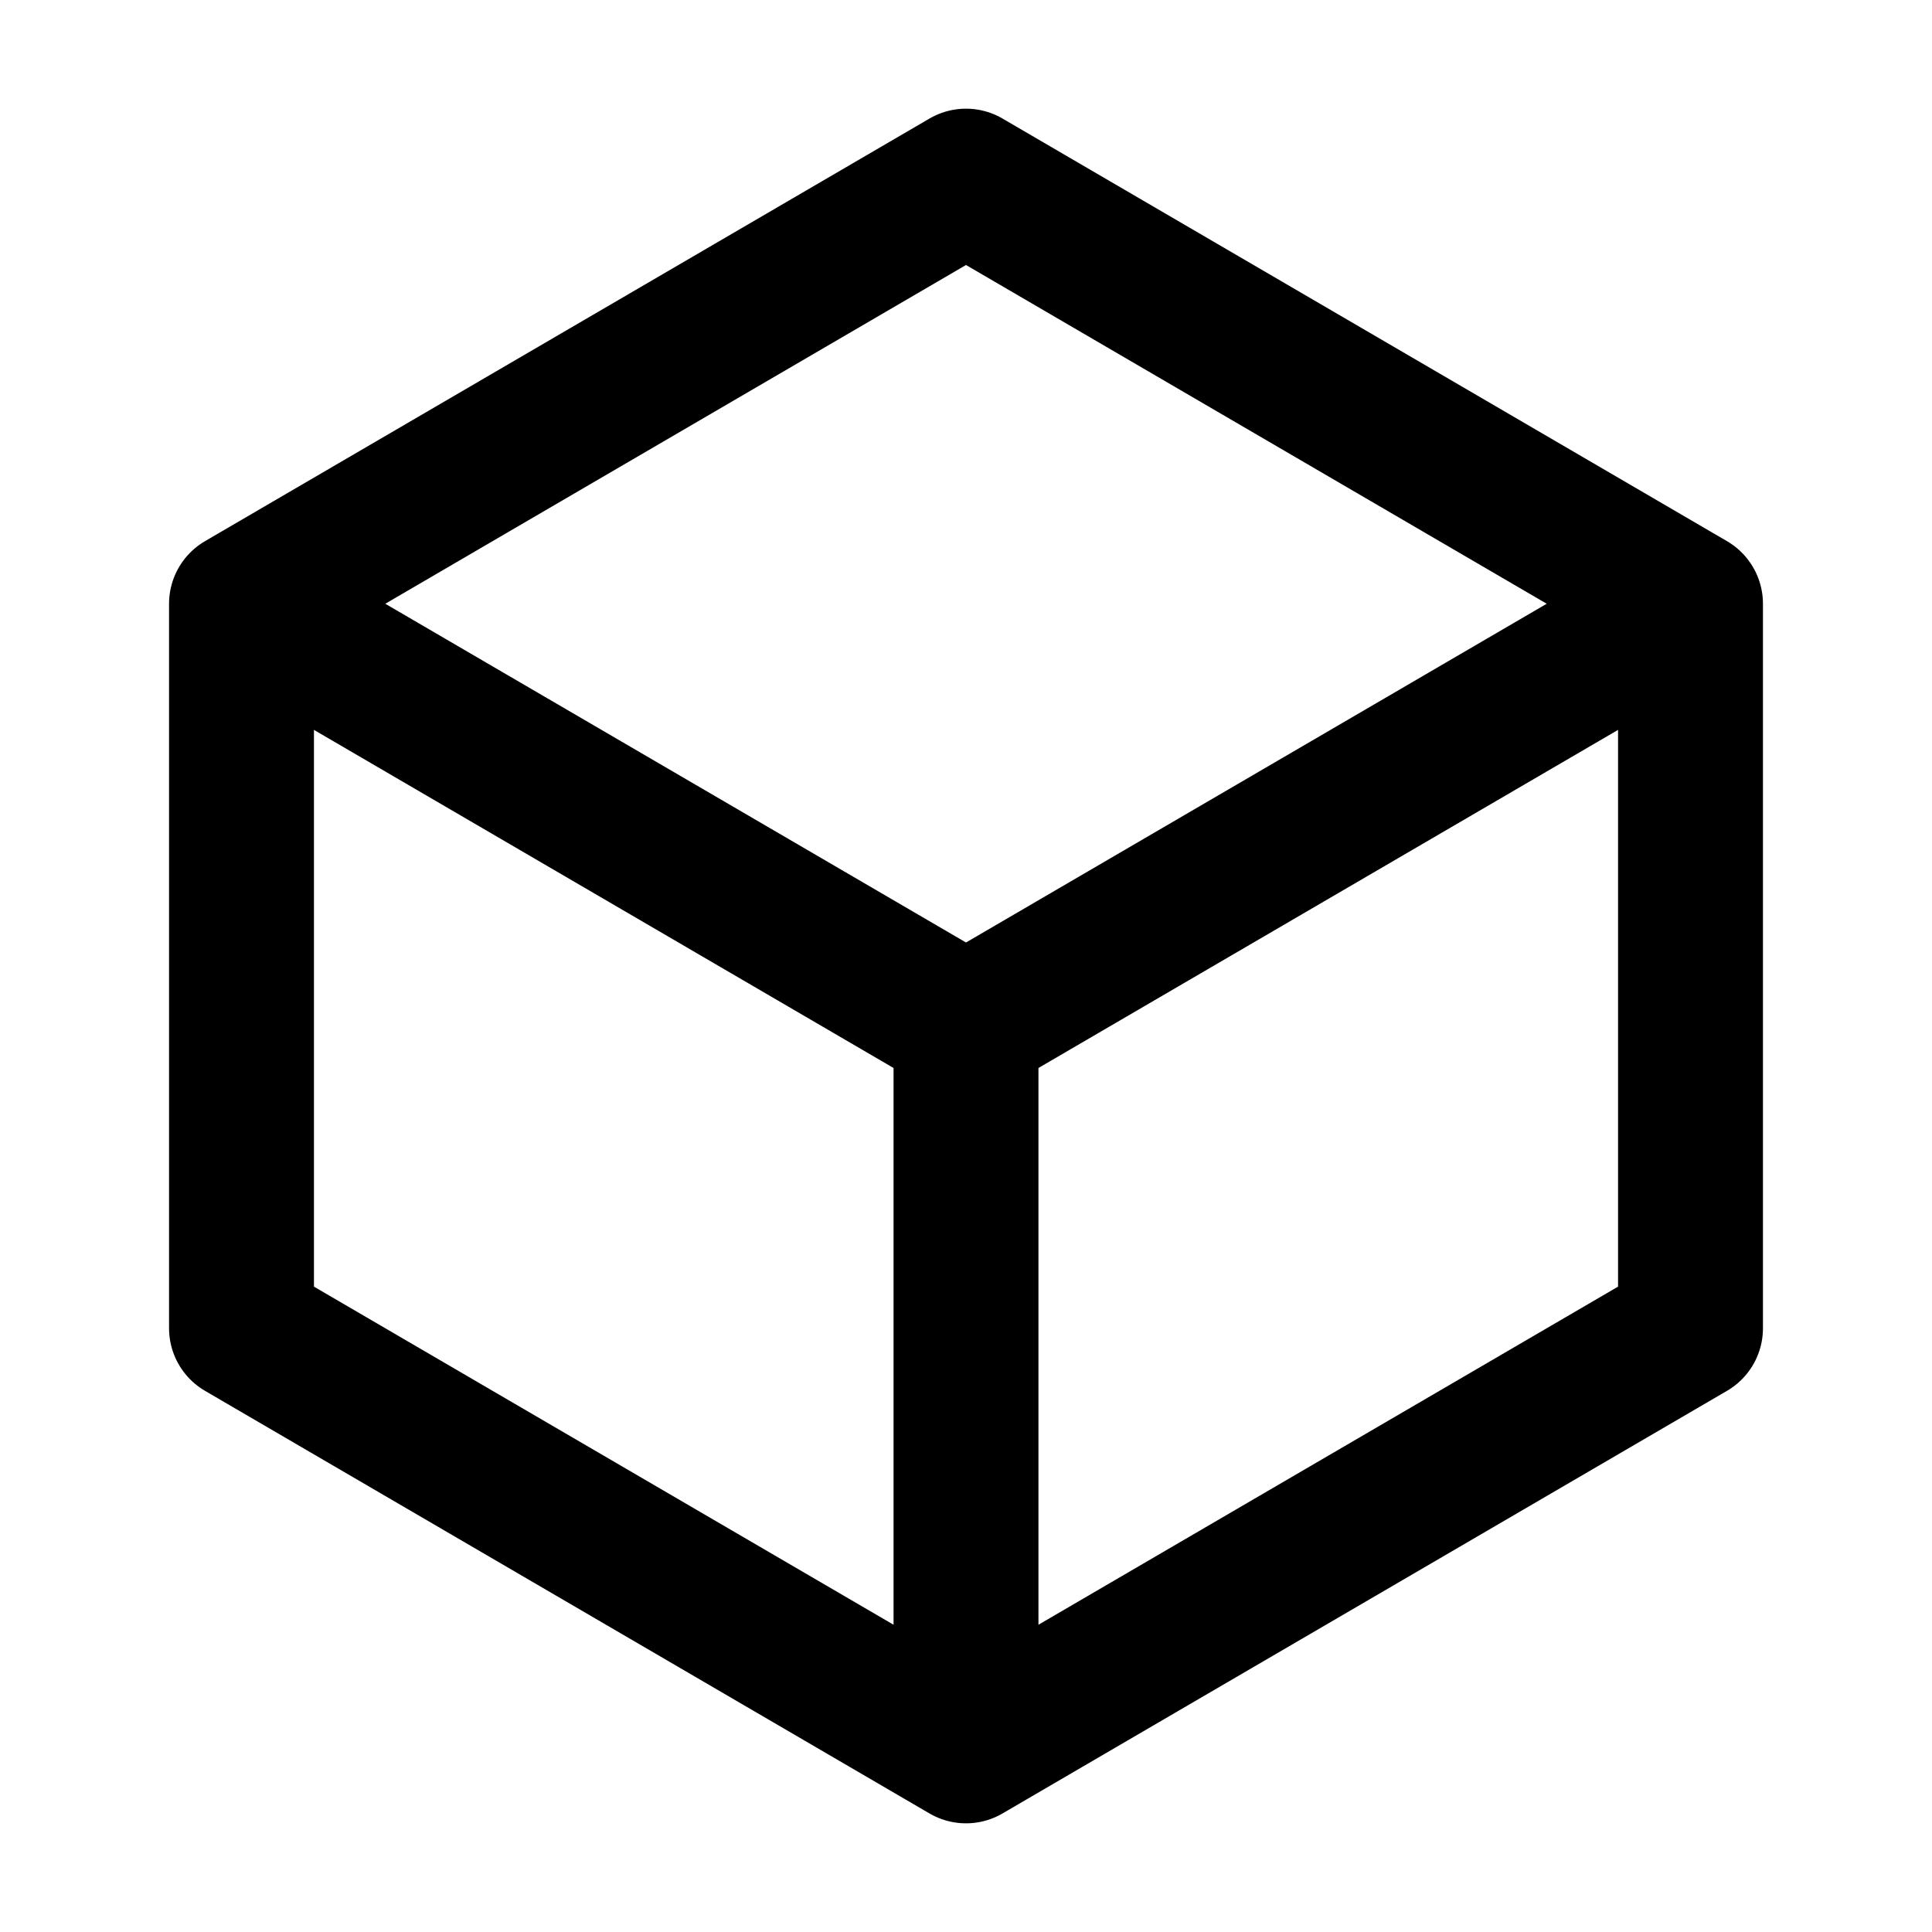 <svg viewBox="0 0 20 20" fill="none" xmlns="http://www.w3.org/2000/svg">
<path d="M17.5 6.25L10 1.875L2.5 6.25M17.5 6.25L10 10.625M17.5 6.25V13.75L10 18.125M2.5 6.25L10 10.625M2.5 6.25V13.75L10 18.125M10 10.625V18.125" stroke="currentColor" stroke-width="1.5" stroke-linecap="round" stroke-linejoin="round"/>
</svg>
